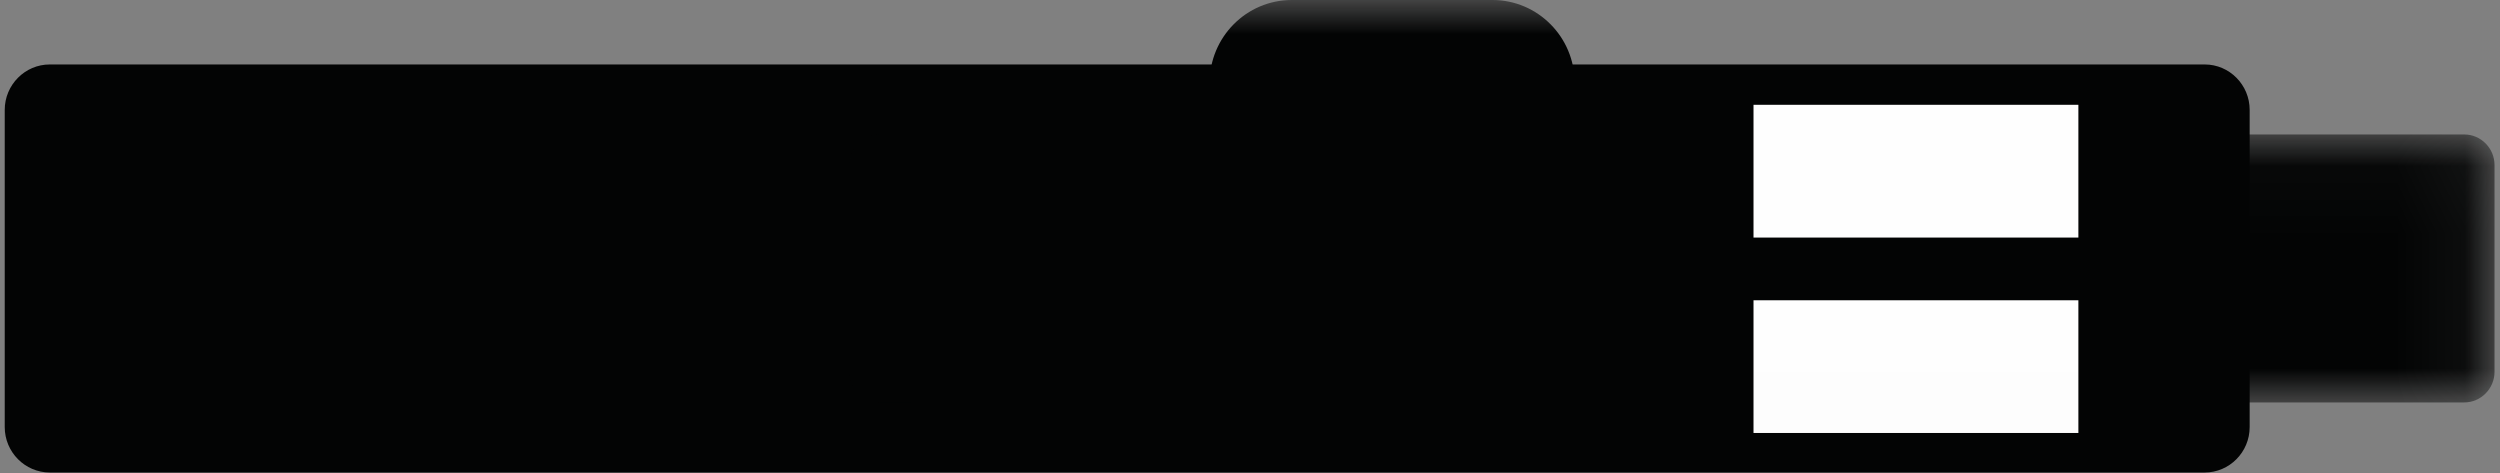 <?xml version="1.0" encoding="UTF-8"?>
<svg width="37px" height="7px" viewBox="0 0 37 7" version="1.1" xmlns="http://www.w3.org/2000/svg" xmlns:xlink="http://www.w3.org/1999/xlink">
    <rect x="0" y="0" width="37" height="7" fill="#808080" stroke="none"/>
    <!-- Generator: Sketch 49.1 (51147) - http://www.bohemiancoding.com/sketch -->
    <title>Page 1</title>
    <desc>Created with Sketch.</desc>
    <defs>
        <polygon id="path-1" points="0.037 0.07 4.003 0.07 4.003 24.418 0.037 24.418"></polygon>
        <polygon id="path-3" points="0 36.93 6.993 36.93 6.993 0.081 0 0.081"></polygon>
    </defs>
    <g id="Page-1" stroke="none" stroke-width="1" fill="none" fill-rule="evenodd">
        <g id="Artboard-02" transform="translate(-17, -962)">
            <g id="Page-1" transform="translate(35.5, 965.5) rotate(90) translate(-35.5, -965.5) translate(32, 947)">
                <path d="M1.626,36.93 C1.256,36.93 0.954,36.63 0.954,36.264 L0.954,4.37 C0.954,4.004 1.256,3.705 1.626,3.705 L6.321,3.705 C6.691,3.705 6.993,4.004 6.993,4.37 L6.993,36.264 C6.993,36.63 6.691,36.93 6.321,36.93 L1.626,36.93 Z" id="Fill-1" fill="#030404"></path>
                <g id="Group-5" transform="translate(1.953, 0.011)">
                    <mask id="mask-2" fill="white">
                        <use xlink:href="#path-1"></use>
                    </mask>
                    <g id="Clip-4"></g>
                    <path d="M3.55,24.418 L0.49,24.418 C0.241,24.418 0.037,24.216 0.037,23.97 L0.037,0.518 C0.037,0.272 0.241,0.07 0.49,0.07 L3.55,0.07 C3.799,0.07 4.003,0.272 4.003,0.518 L4.003,23.97 C4.003,24.216 3.799,24.418 3.55,24.418" id="Fill-3" fill="#030404" mask="url(#mask-2)"></path>
                </g>
                <mask id="mask-4" fill="white">
                    <use xlink:href="#path-3"></use>
                </mask>
                <g id="Clip-7"></g>
                <polygon id="Fill-6" fill="#FEFEFE" mask="url(#mask-4)" points="1.551 11.048 6.408 11.048 6.408 6.24 1.551 6.24"></polygon>
                <polygon id="Fill-8" fill="#030404" mask="url(#mask-4)" points="3.516 11.422 4.444 11.422 4.444 5.866 3.516 5.866"></polygon>
                <path d="M1.228,19.098 C0.55,19.098 8.13953488e-06,18.554 8.13953488e-06,17.882 L8.13953488e-06,14.911 C8.13953488e-06,14.24 0.55,13.695 1.228,13.695 C1.906,13.695 2.456,14.24 2.456,14.911 L2.456,17.882 C2.456,18.554 1.906,19.098 1.228,19.098" id="Fill-9" fill="#030404" mask="url(#mask-4)"></path>
            </g>
        </g>
    </g>
</svg>